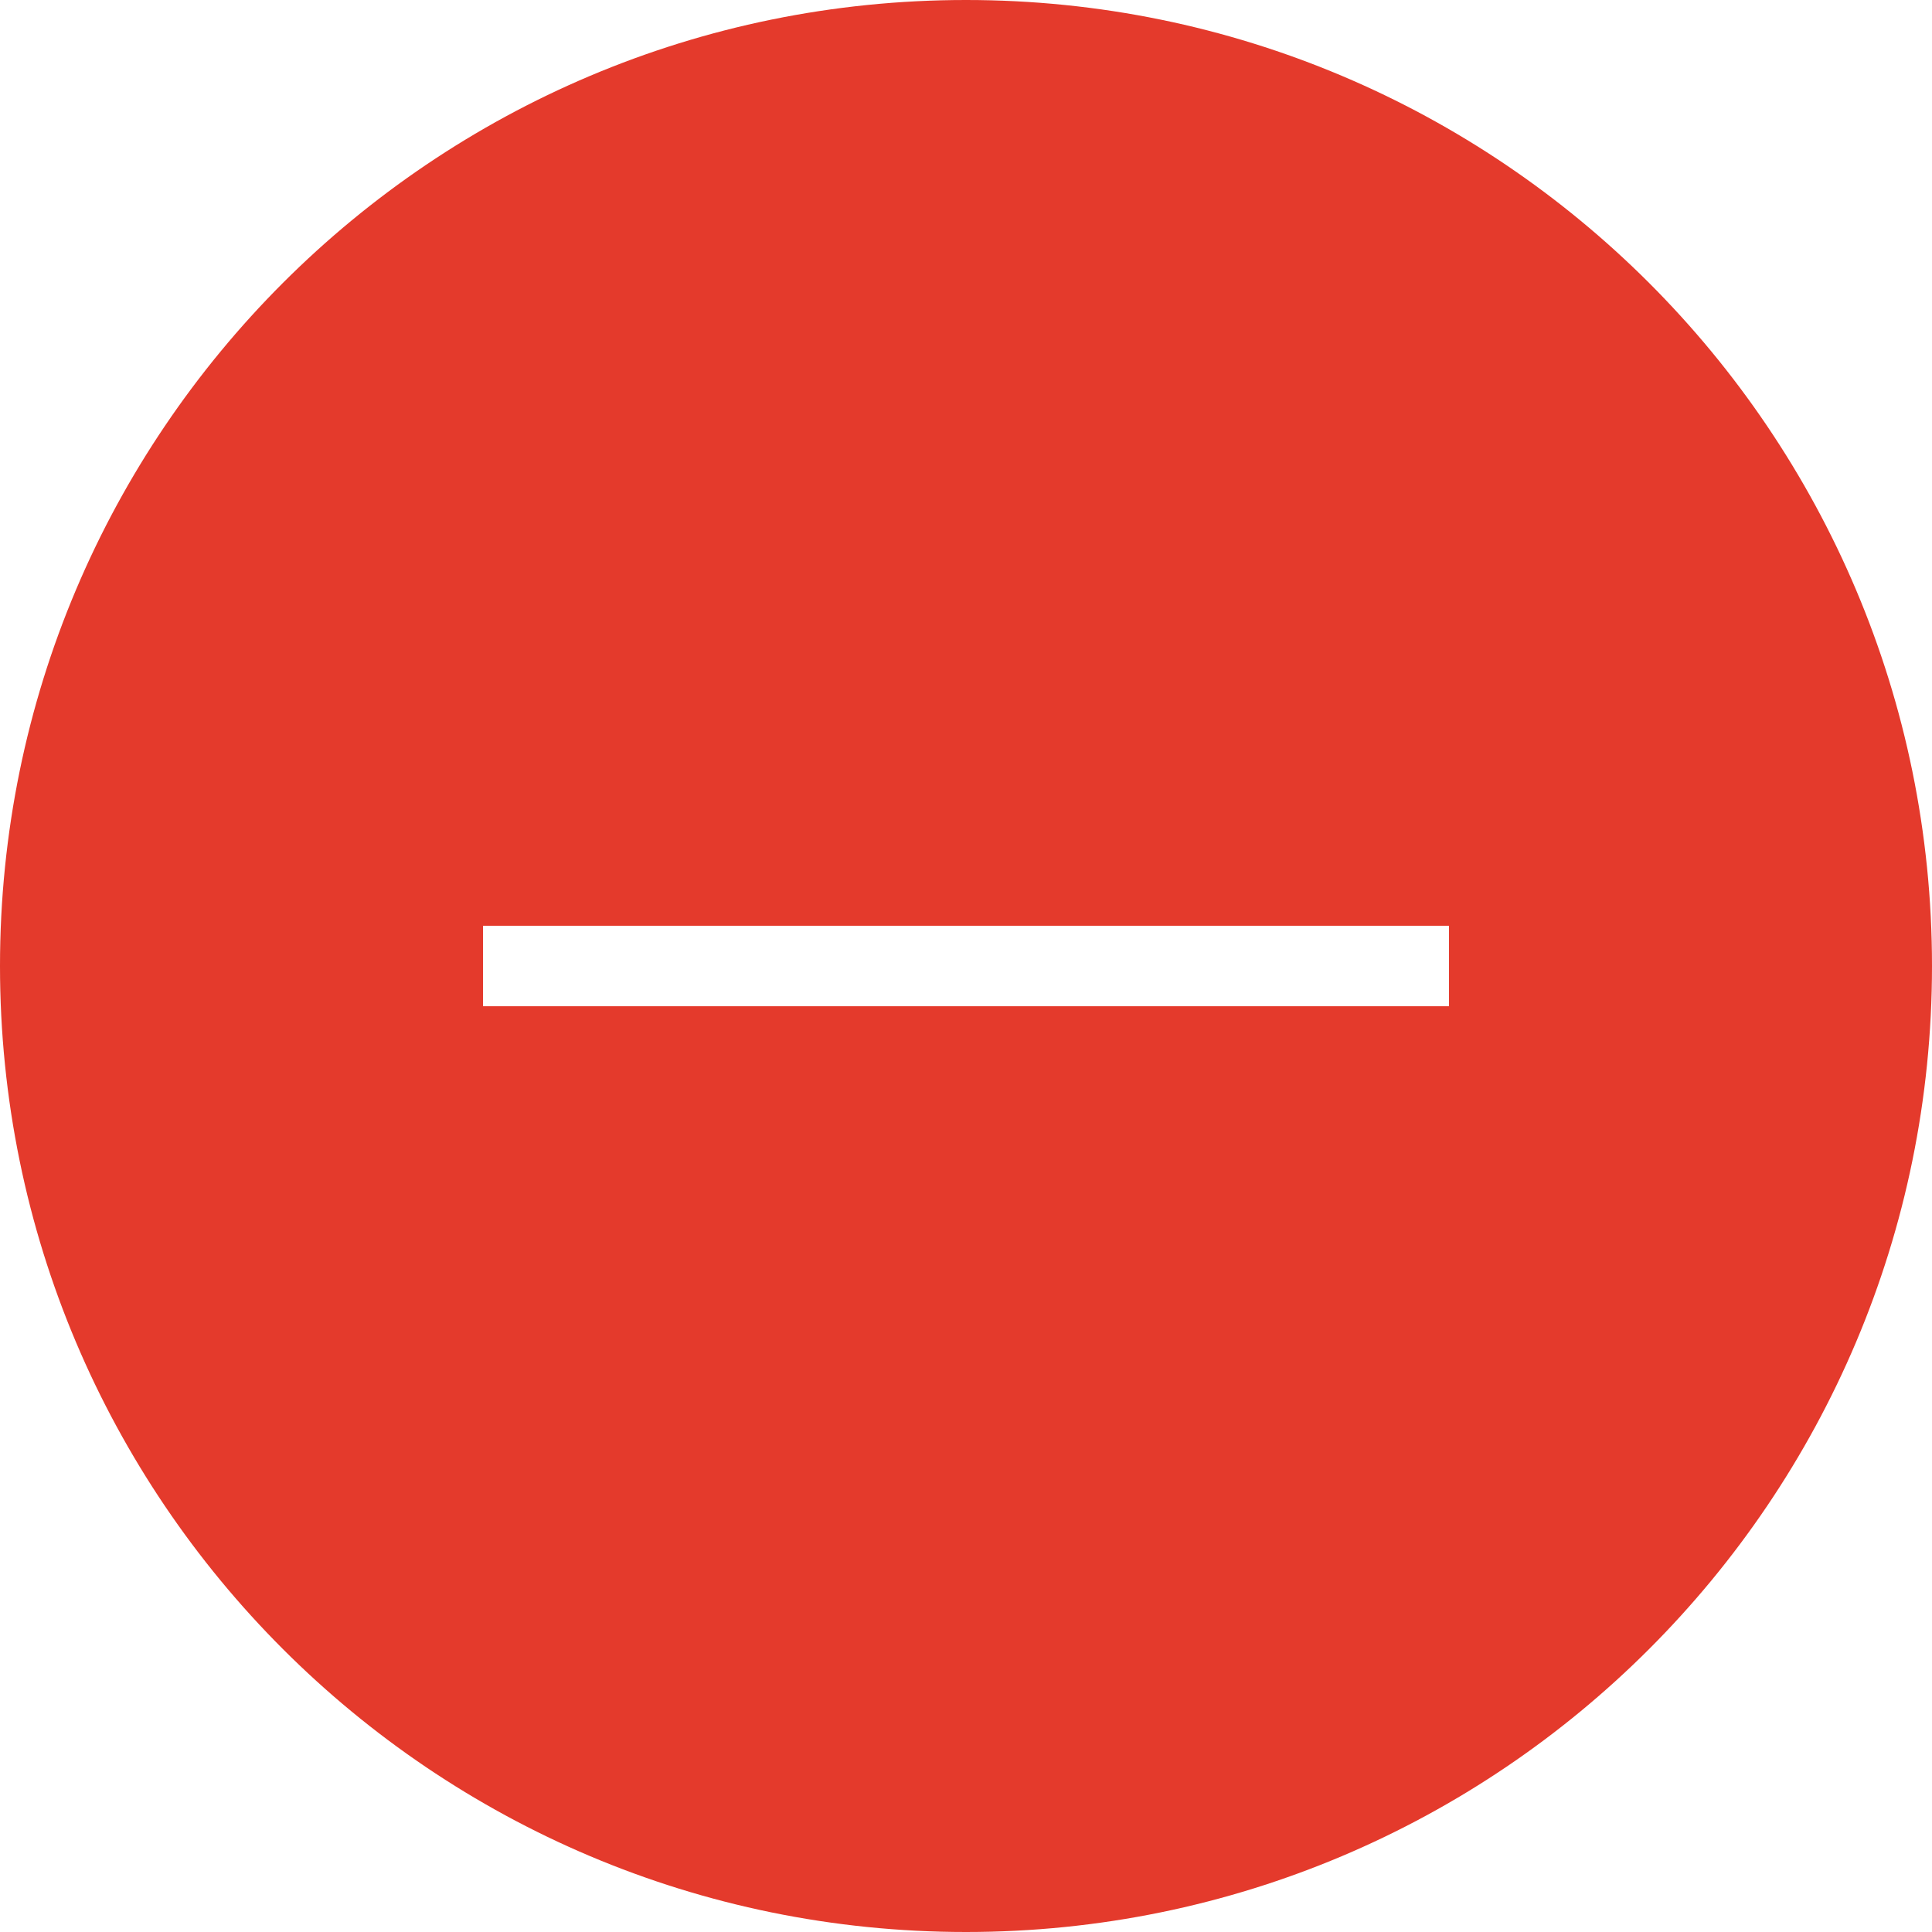<?xml version="1.0" encoding="UTF-8" standalone="no"?>
<svg width="18px" height="18px" viewBox="0 0 18 18" version="1.1" xmlns="http://www.w3.org/2000/svg" xmlns:xlink="http://www.w3.org/1999/xlink" xmlns:sketch="http://www.bohemiancoding.com/sketch/ns">
    <!-- Generator: Sketch 3.3.3 (12072) - http://www.bohemiancoding.com/sketch -->
    <title>delete</title>
    <desc>Created with Sketch.</desc>
    <defs></defs>
    <g id="Page-1" stroke="none" stroke-width="1" fill="none" fill-rule="evenodd" sketch:type="MSPage">
        <g id="Assets" sketch:type="MSArtboardGroup" transform="translate(-75, -285)" fill="#E43A2C">
            <g id="Main-Icons" sketch:type="MSLayerGroup" transform="translate(40, 40)">
                <g id="delete" transform="translate(35, 245)" sketch:type="MSShapeGroup">
                    <path d="M9,0 C4.029,0 0,4.029 0,9 C0,13.971 4.029,18 9,18 C13.971,18 18,13.971 18,9 C18,4.029 13.971,0 9,0 L9,0 Z M13.5,9.375 L4.5,9.375 L4.5,8.625 L13.5,8.625 L13.5,9.375 L13.5,9.375 Z" id="Shape"></path>
                </g>
            </g>
        </g>
    </g>
</svg>